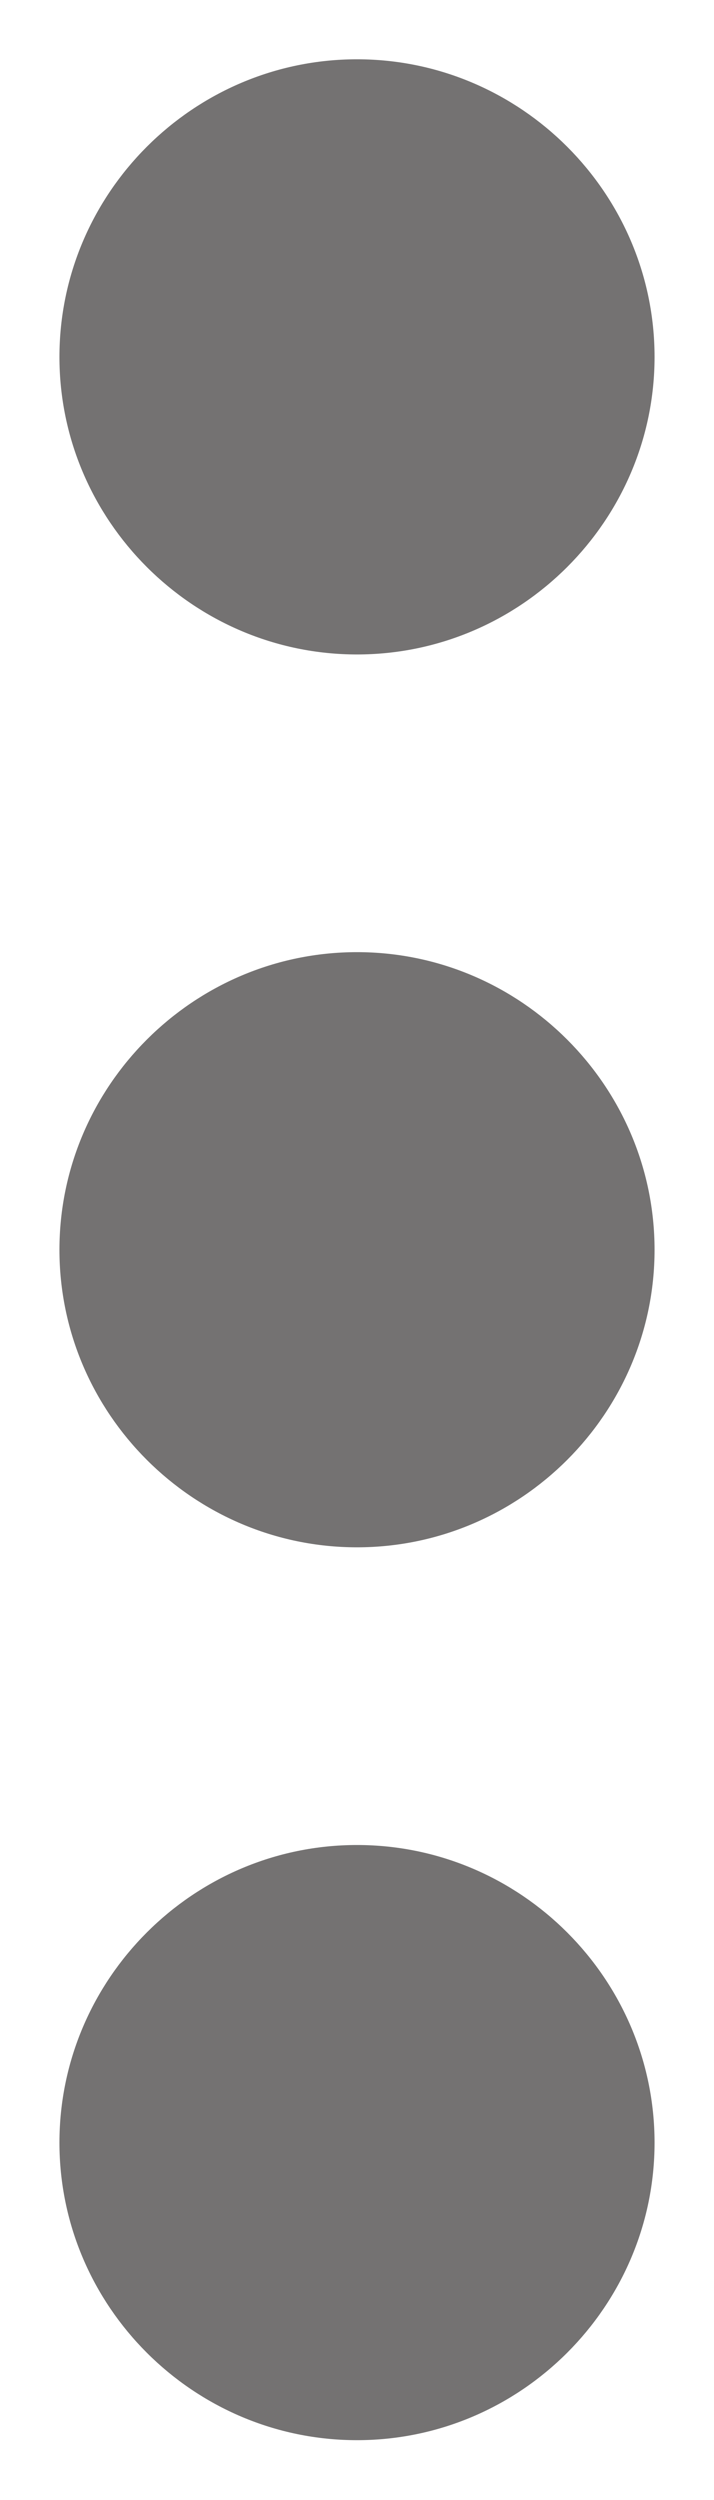 <svg width="4" height="14" viewBox="0 0 4 14" fill="none" xmlns="http://www.w3.org/2000/svg">
<path d="M2 3.665C2.917 3.665 3.667 2.915 3.667 1.999C3.667 1.082 2.917 0.332 2 0.332C1.083 0.332 0.333 1.082 0.333 1.999C0.333 2.915 1.083 3.665 2 3.665ZM2 5.332C1.083 5.332 0.333 6.082 0.333 6.999C0.333 7.915 1.083 8.665 2 8.665C2.917 8.665 3.667 7.915 3.667 6.999C3.667 6.082 2.917 5.332 2 5.332ZM2 10.332C1.083 10.332 0.333 11.082 0.333 11.999C0.333 12.915 1.083 13.665 2 13.665C2.917 13.665 3.667 12.915 3.667 11.999C3.667 11.082 2.917 10.332 2 10.332Z" fill="#747272"/>
</svg>
